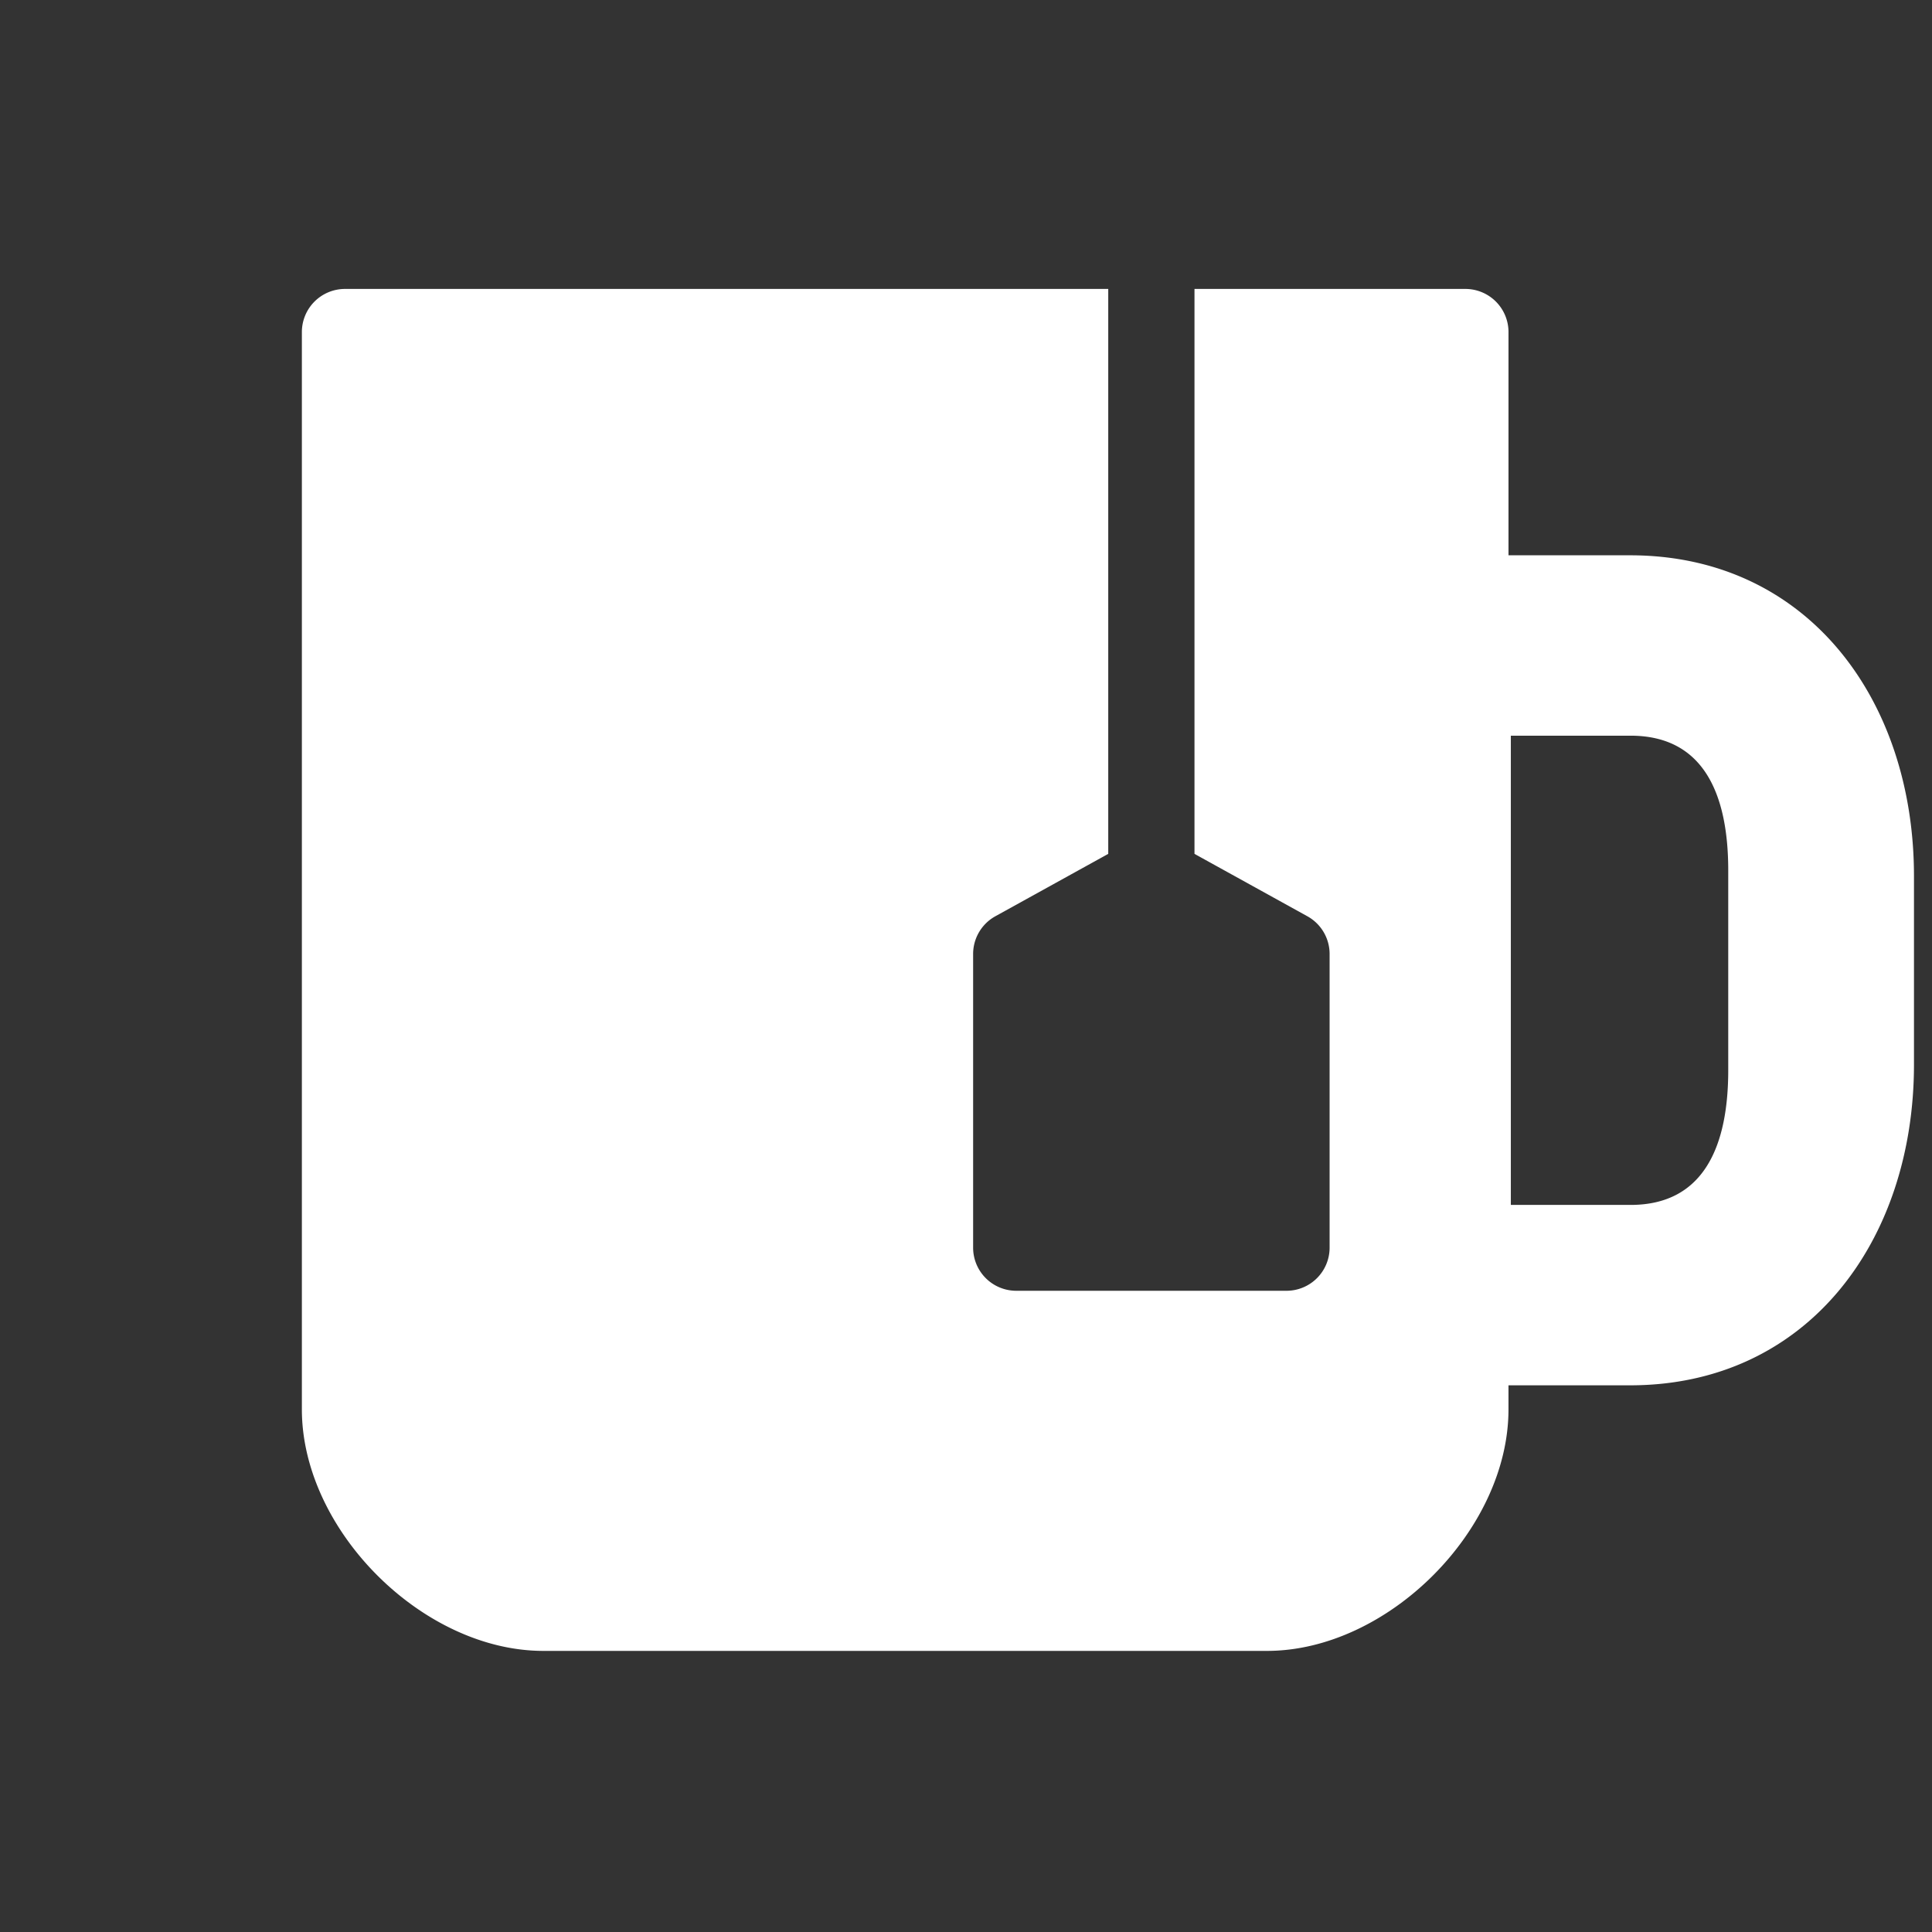 <svg xmlns="http://www.w3.org/2000/svg" width="128" height="128"><rect width="100%" height="100%" fill="#333333" stroke="none"/><path d="M108 36.79h-8.058V22a2.857 2.857 0 0 0-2.857-2.857H79.138v37.428l7.477 4.133a2.856 2.856 0 0 1 1.475 2.5v19.457a2.857 2.857 0 0 1-2.857 2.856H67.328a2.857 2.857 0 0 1-2.856-2.856V63.204c0-1.04.564-1.997 1.474-2.5l7.478-4.133V19.143H22.857A2.857 2.857 0 0 0 20 22v71.376c0 8 8 16 16 16h47.941c8 0 16-8 16-16v-1.595h8.058c11.722 0 18.807-9.536 18.807-21.258V58.048c0-11.721-7.085-21.258-18.806-21.258zm6.5 34.119c0 4.919-1.55 8.92-6.47 8.92h-7.933V48.741h7.933c4.92 0 6.47 4.002 6.47 8.921z" fill="#fff" stroke-width=".571"/></svg>